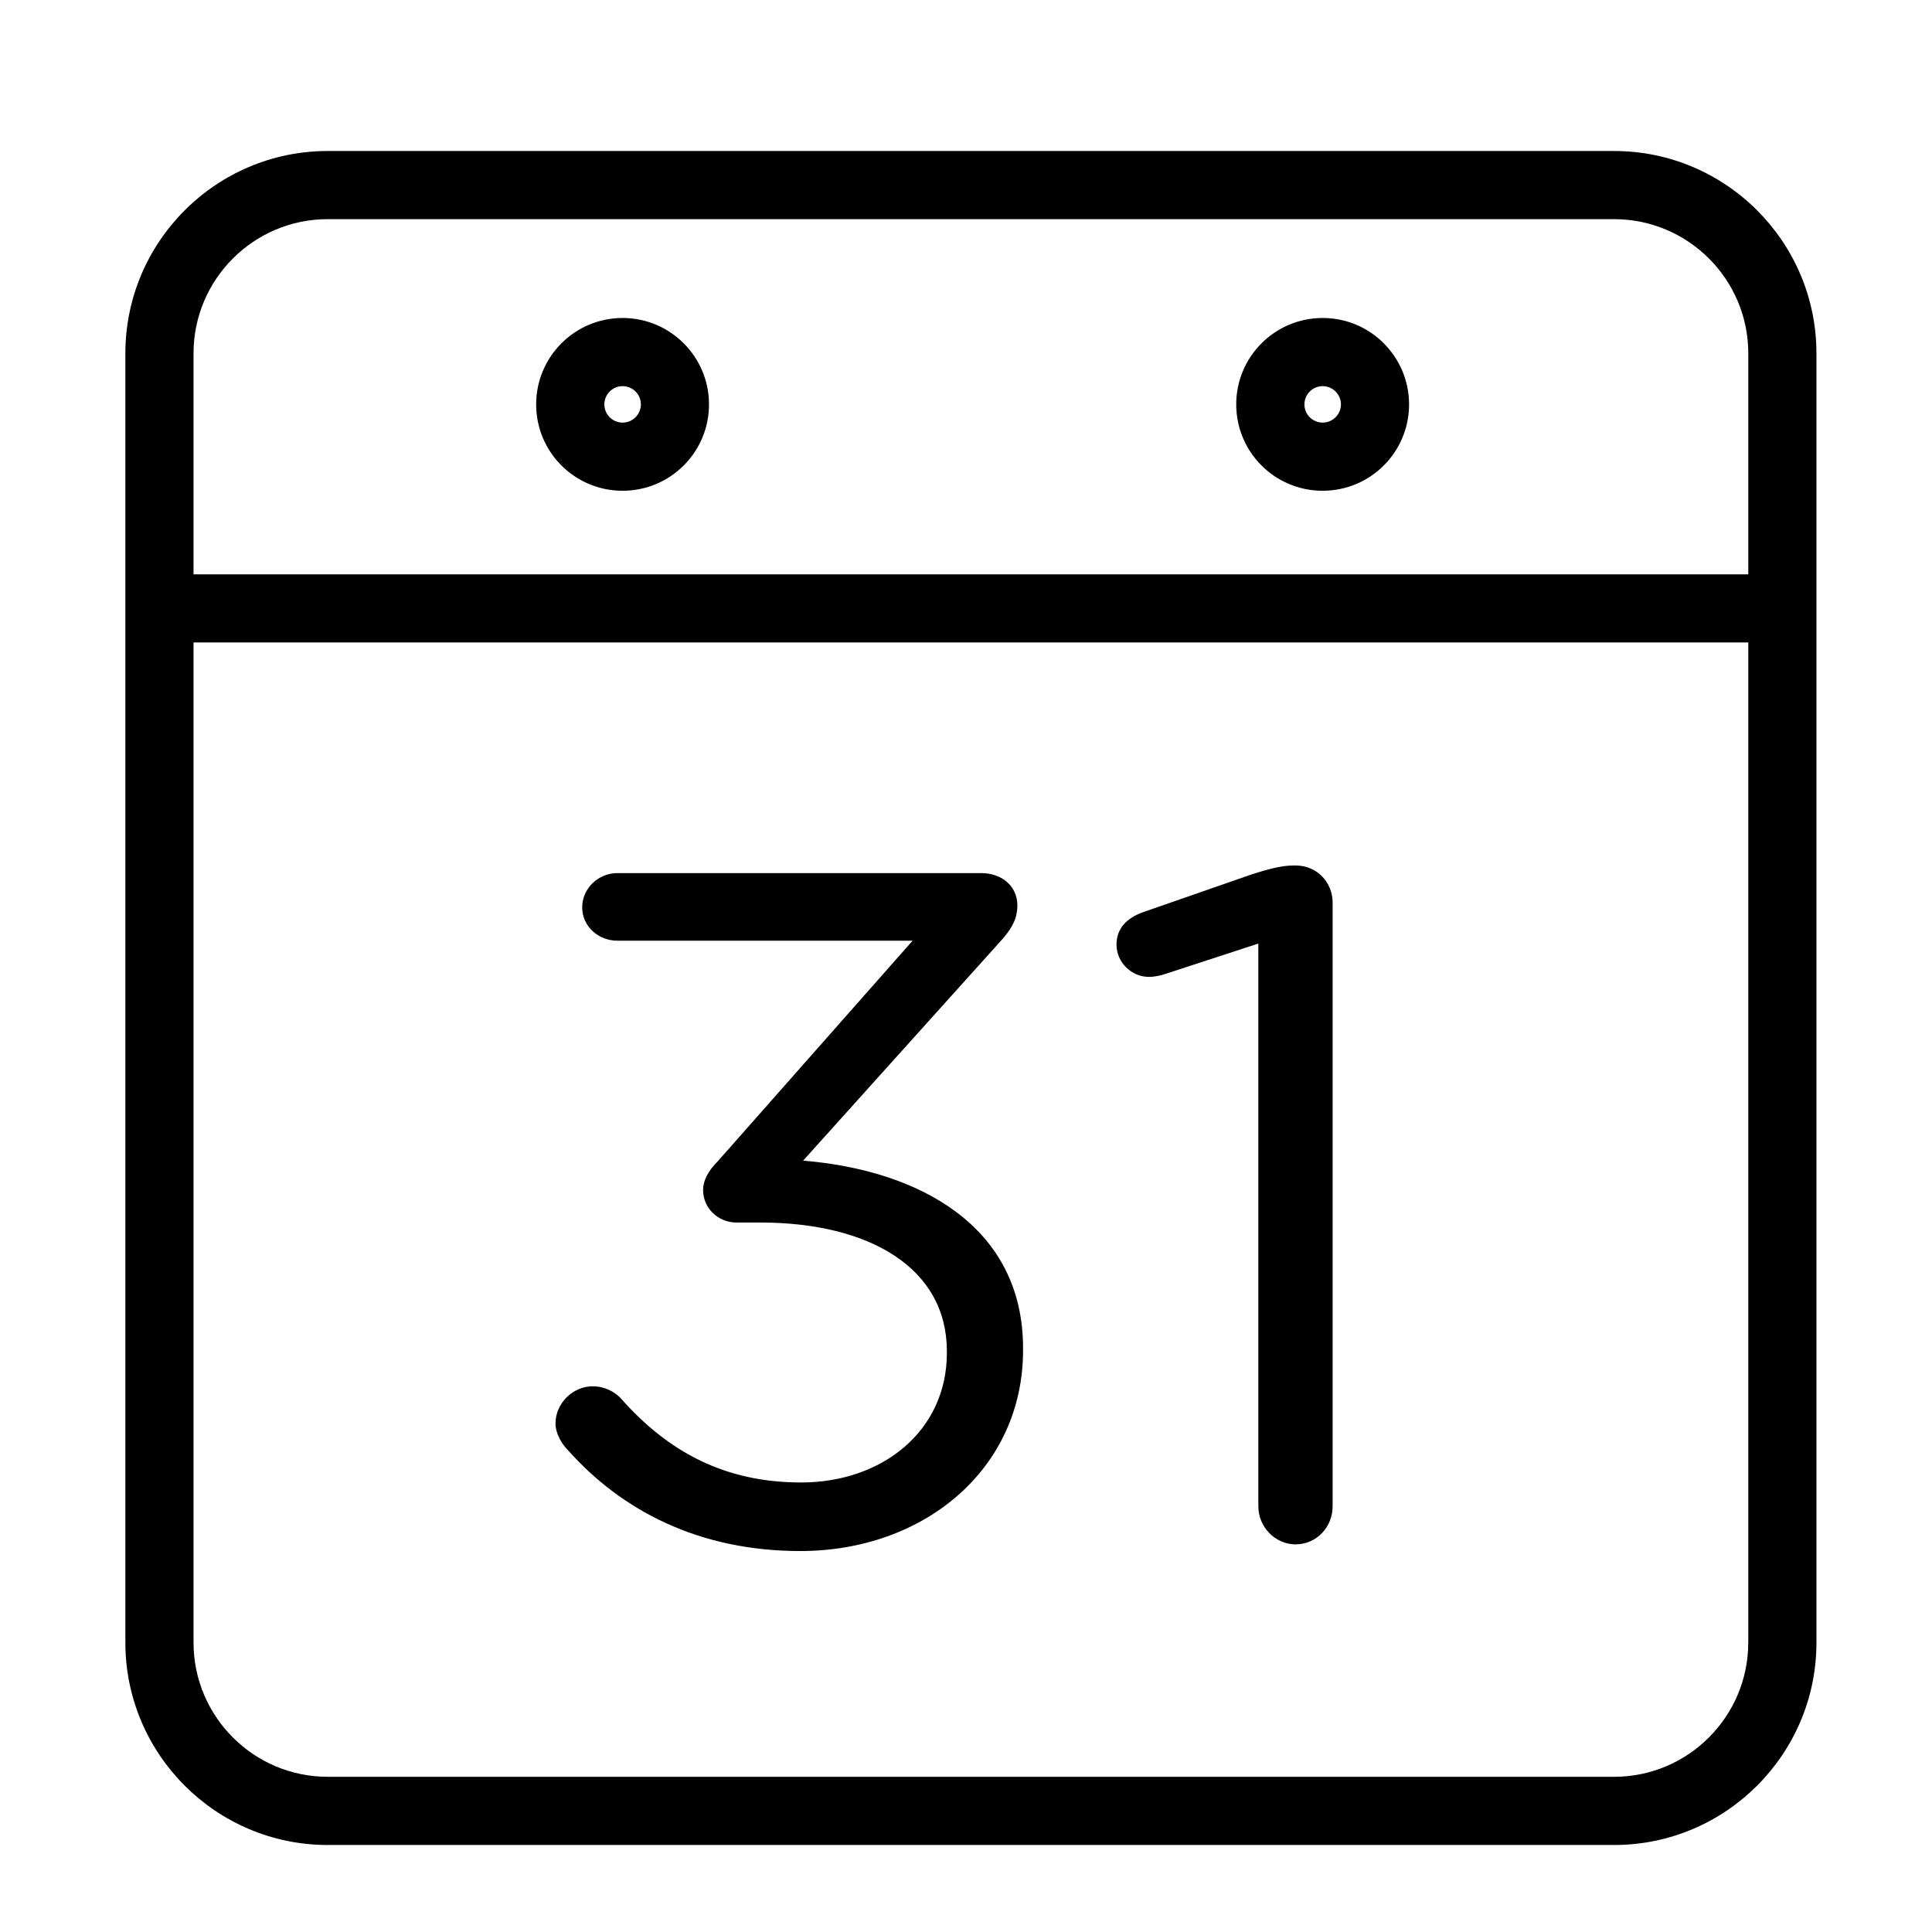 <?xml version="1.0" encoding="utf-8"?>
<!-- Generator: Adobe Illustrator 17.0.2, SVG Export Plug-In . SVG Version: 6.00 Build 0)  -->
<!DOCTYPE svg PUBLIC "-//W3C//DTD SVG 1.1//EN" "http://www.w3.org/Graphics/SVG/1.1/DTD/svg11.dtd">
<svg version="1.1" id="Layer_1" xmlns="http://www.w3.org/2000/svg" xmlns:xlink="http://www.w3.org/1999/xlink" x="0px" y="0px"
	 width="56.693px" height="56.693px" viewBox="0 0 56.693 56.693" enable-background="new 0 0 56.693 56.693" xml:space="preserve">
<g>
	<path d="M47.364,4.431H9.616c-3.273,0-5.937,2.663-5.937,5.937v37.834c0,3.274,2.664,5.938,5.937,5.938h37.749
		c3.273,0,5.937-2.664,5.937-5.938V10.367C53.301,7.094,50.638,4.431,47.364,4.431z M51.301,48.201c0,2.171-1.766,3.938-3.937,3.938
		H9.616c-2.171,0-3.937-1.767-3.937-3.938V18.853h45.623V48.201z M51.301,16.853H5.679v-6.485c0-2.17,1.766-3.937,3.937-3.937
		h37.749c2.171,0,3.937,1.766,3.937,3.937V16.853z"/>
	<path d="M23.483,45.514c3.632,0,6.538-2.403,6.538-5.895v-0.056c0-3.576-3.045-5.225-6.454-5.505l5.756-6.398
		c0.307-0.335,0.531-0.643,0.531-1.09c0-0.559-0.447-0.95-1.062-0.95H18.118c-0.559,0-1.034,0.447-1.034,1.006
		c0,0.559,0.475,0.978,1.034,0.978h8.661l-5.7,6.454c-0.307,0.308-0.447,0.587-0.447,0.866c0,0.531,0.447,0.95,0.978,0.95h0.699
		c3.213,0,5.476,1.341,5.476,3.772v0.056c0,2.291-1.9,3.8-4.275,3.8c-2.207,0-3.884-0.866-5.309-2.487
		c-0.168-0.168-0.447-0.335-0.81-0.335c-0.587,0-1.09,0.503-1.09,1.09c0,0.307,0.196,0.615,0.363,0.782
		C18.23,44.313,20.493,45.514,23.483,45.514z"/>
	<path d="M33.712,28.666c0.14,0,0.307-0.028,0.475-0.084l2.738-0.894v16.513c0,0.615,0.503,1.117,1.09,1.117
		c0.615,0,1.09-0.503,1.09-1.117V26.487c0-0.586-0.447-1.09-1.09-1.09h-0.056c-0.363,0-0.754,0.112-1.201,0.251l-3.213,1.118
		c-0.475,0.168-0.782,0.475-0.782,0.95C32.762,28.247,33.209,28.666,33.712,28.666z"/>
	<path d="M18.269,9.331c-1.402,0-2.536,1.136-2.536,2.536c0,1.4,1.133,2.534,2.536,2.534c1.402,0,2.536-1.134,2.536-2.534
		C20.805,10.467,19.671,9.331,18.269,9.331z M18.27,12.401c-0.296,0-0.536-0.24-0.536-0.534c0-0.295,0.24-0.535,0.536-0.536
		c0.295,0,0.536,0.241,0.536,0.536C18.805,12.161,18.564,12.401,18.27,12.401z"/>
	<path d="M38.812,9.331c-1.402,0-2.536,1.136-2.536,2.536c0,1.4,1.133,2.534,2.536,2.534c1.402,0,2.536-1.134,2.536-2.534
		C41.347,10.467,40.214,9.331,38.812,9.331z M38.813,12.401c-0.296,0-0.536-0.24-0.536-0.534c0-0.295,0.24-0.535,0.536-0.536
		c0.295,0,0.536,0.241,0.536,0.536C39.347,12.161,39.107,12.401,38.813,12.401z"/>
</g>
</svg>
